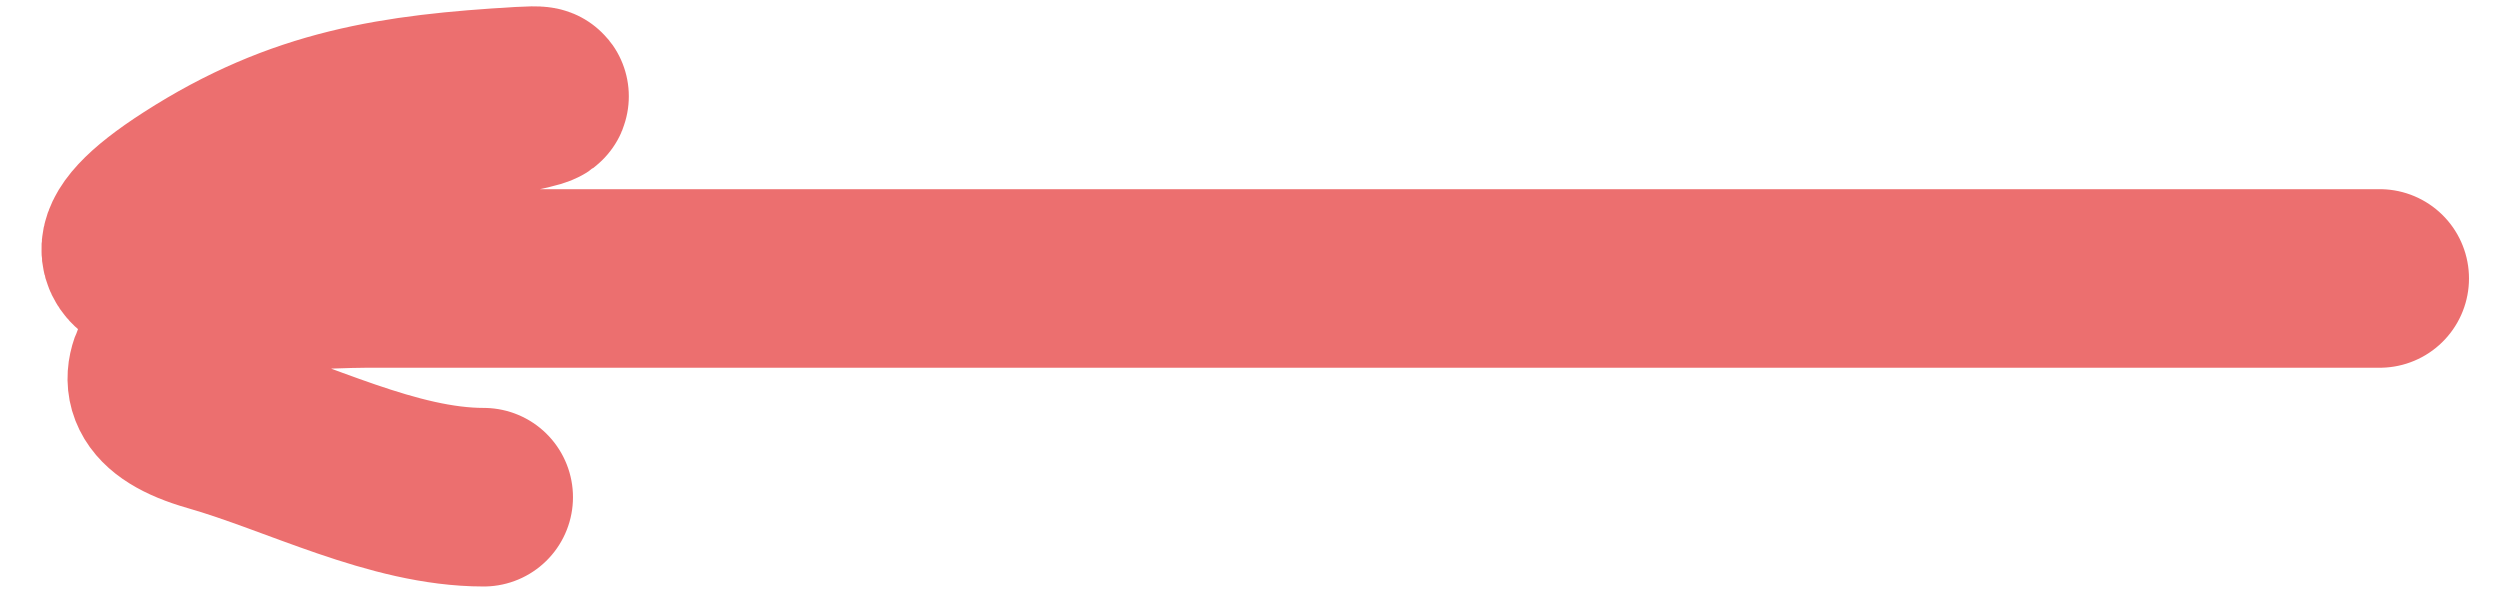 <svg width="42" height="10" viewBox="0 0 42 10" fill="none" xmlns="http://www.w3.org/2000/svg">
<path d="M39.979 4.678C28.703 4.678 17.428 4.678 6.153 4.678C4.816 4.678 0.151 5.123 3.226 3.147C5.063 1.965 6.653 1.738 8.739 1.615C10.119 1.534 6.72 2.061 6.016 2.262C5.181 2.5 4.618 4.171 3.975 4.814C3.458 5.33 1.49 6.501 3.566 7.094C5.019 7.509 6.603 8.353 8.126 8.353" stroke="#EC6F6F" stroke-width="3" stroke-linecap="round"/>
</svg>
